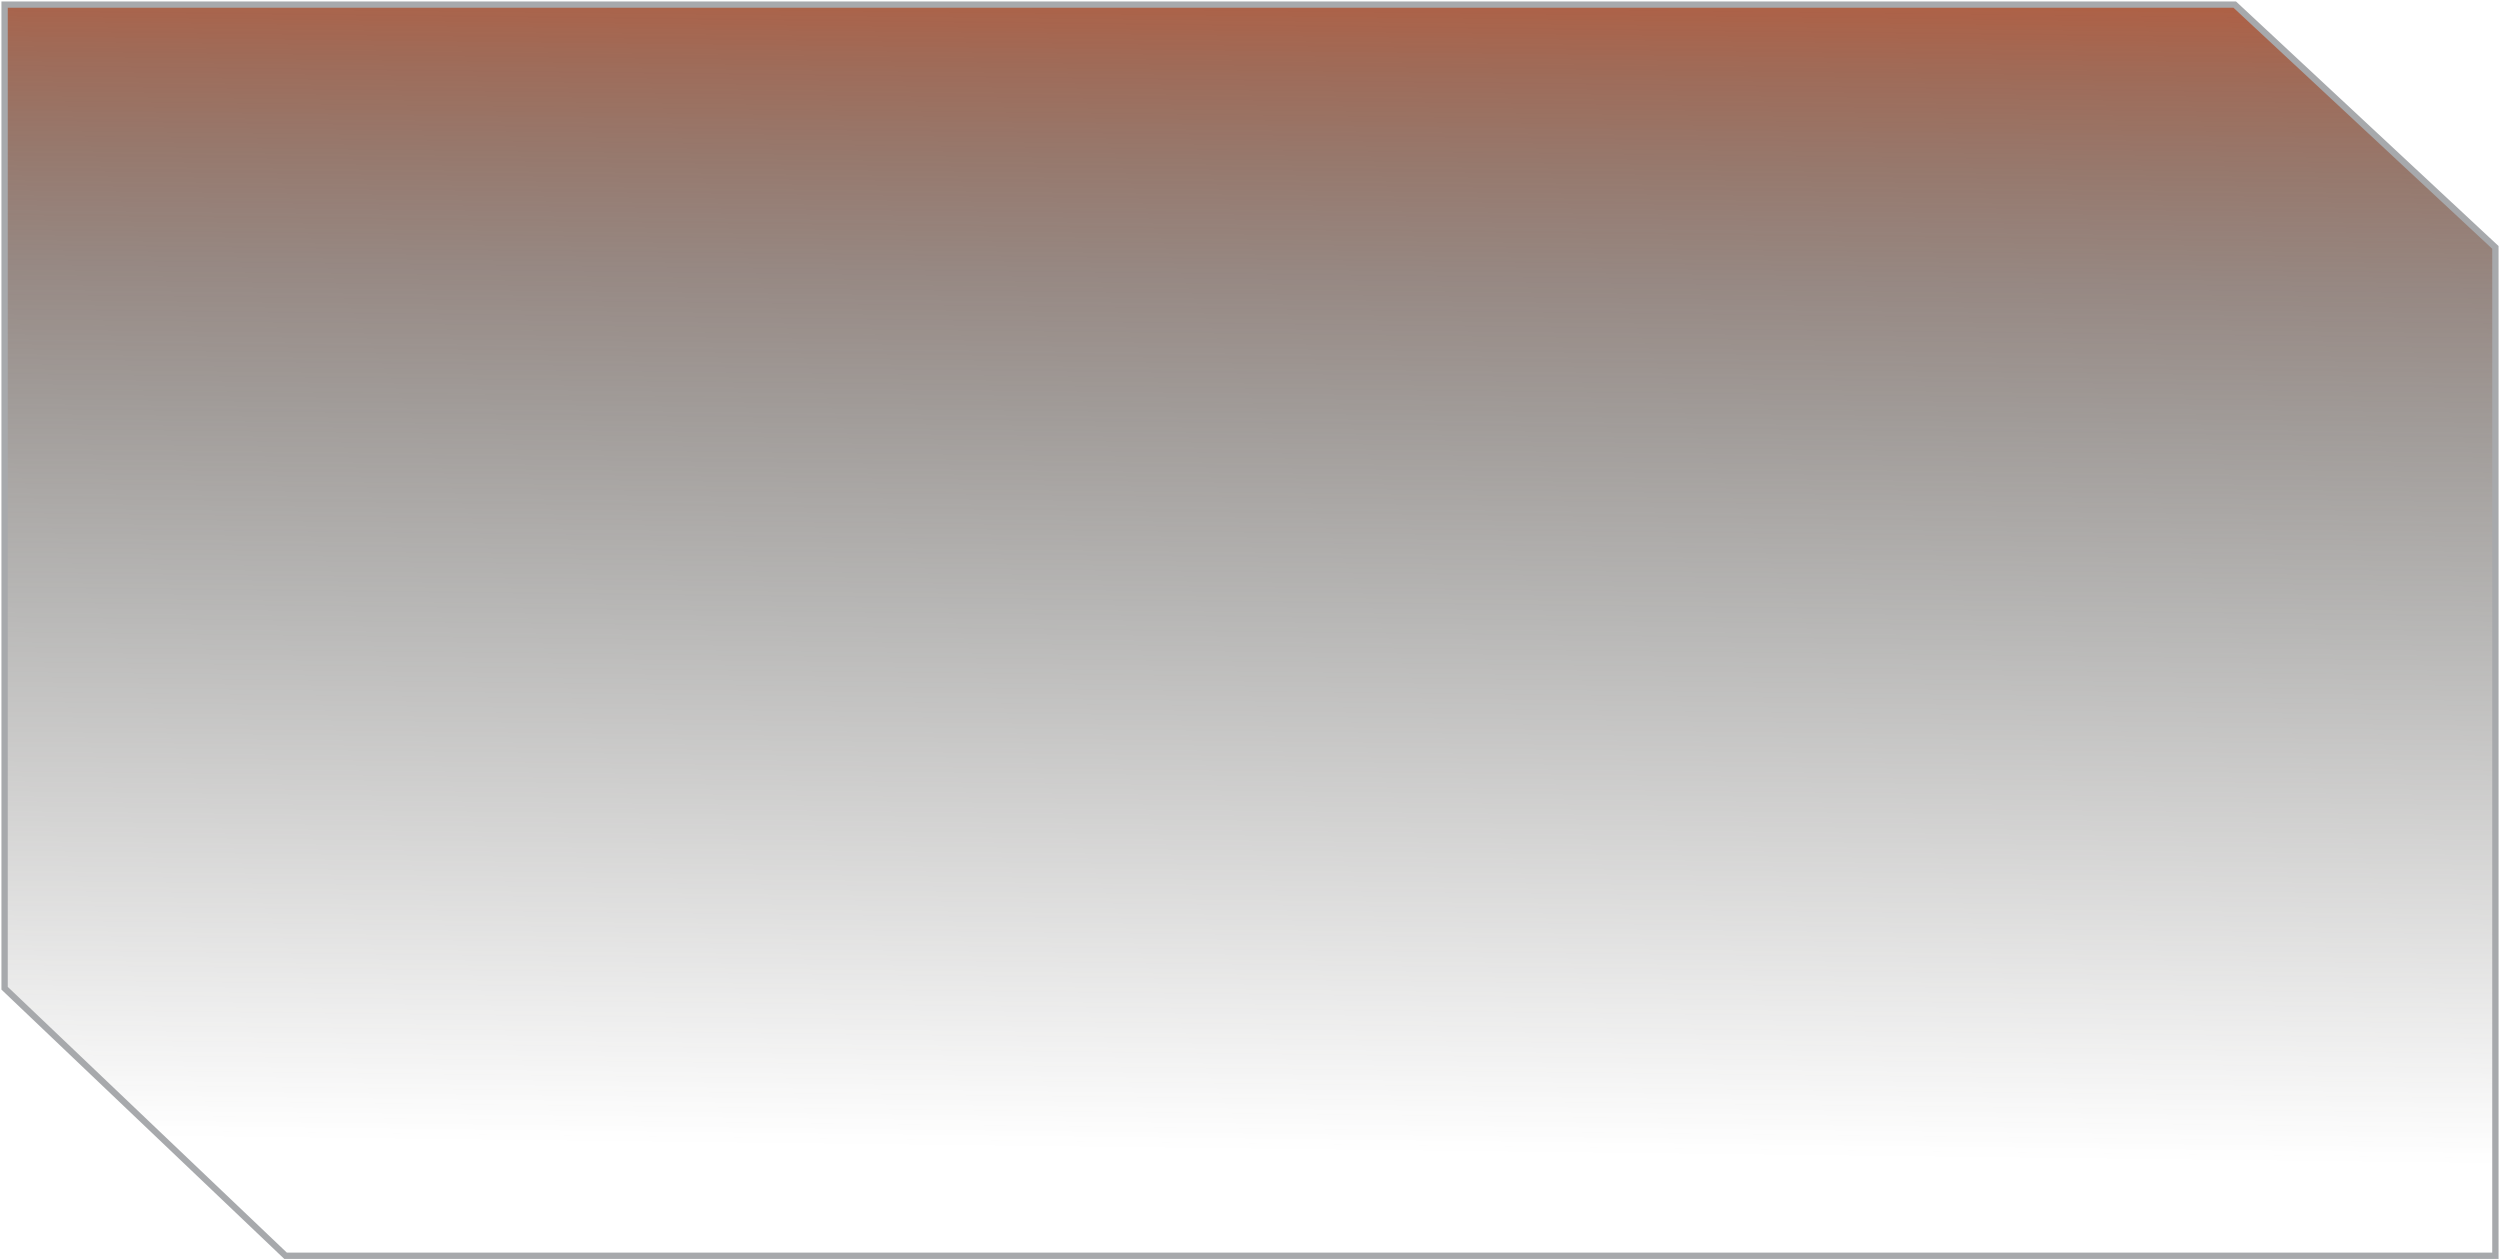 <svg width="1087" height="548" viewBox="0 0 1087 548" fill="none" xmlns="http://www.w3.org/2000/svg">
<path d="M971.663 2L1085 107.579V546H124.155L2 429.684V2H971.663Z" fill="url(#paint0_linear_325_1232)" stroke="#A7A9AC" stroke-width="2.752" stroke-miterlimit="10"/>
<defs>
<linearGradient id="paint0_linear_325_1232" x1="547.697" y1="-50.217" x2="541.259" y2="500.416" gradientUnits="userSpaceOnUse">
<stop stop-color="#D55023"/>
<stop offset="0.018" stop-color="#CA5027" stop-opacity="0.982"/>
<stop offset="0.077" stop-color="#AB5132" stop-opacity="0.923"/>
<stop offset="0.144" stop-color="#8F523C" stop-opacity="0.856"/>
<stop offset="0.22" stop-color="#795344" stop-opacity="0.78"/>
<stop offset="0.309" stop-color="#68534B" stop-opacity="0.691"/>
<stop offset="0.419" stop-color="#5D544F" stop-opacity="0.581"/>
<stop offset="0.573" stop-color="#565451" stop-opacity="0.427"/>
<stop offset="1" stop-color="#545452" stop-opacity="0"/>
</linearGradient>
</defs>
</svg>
